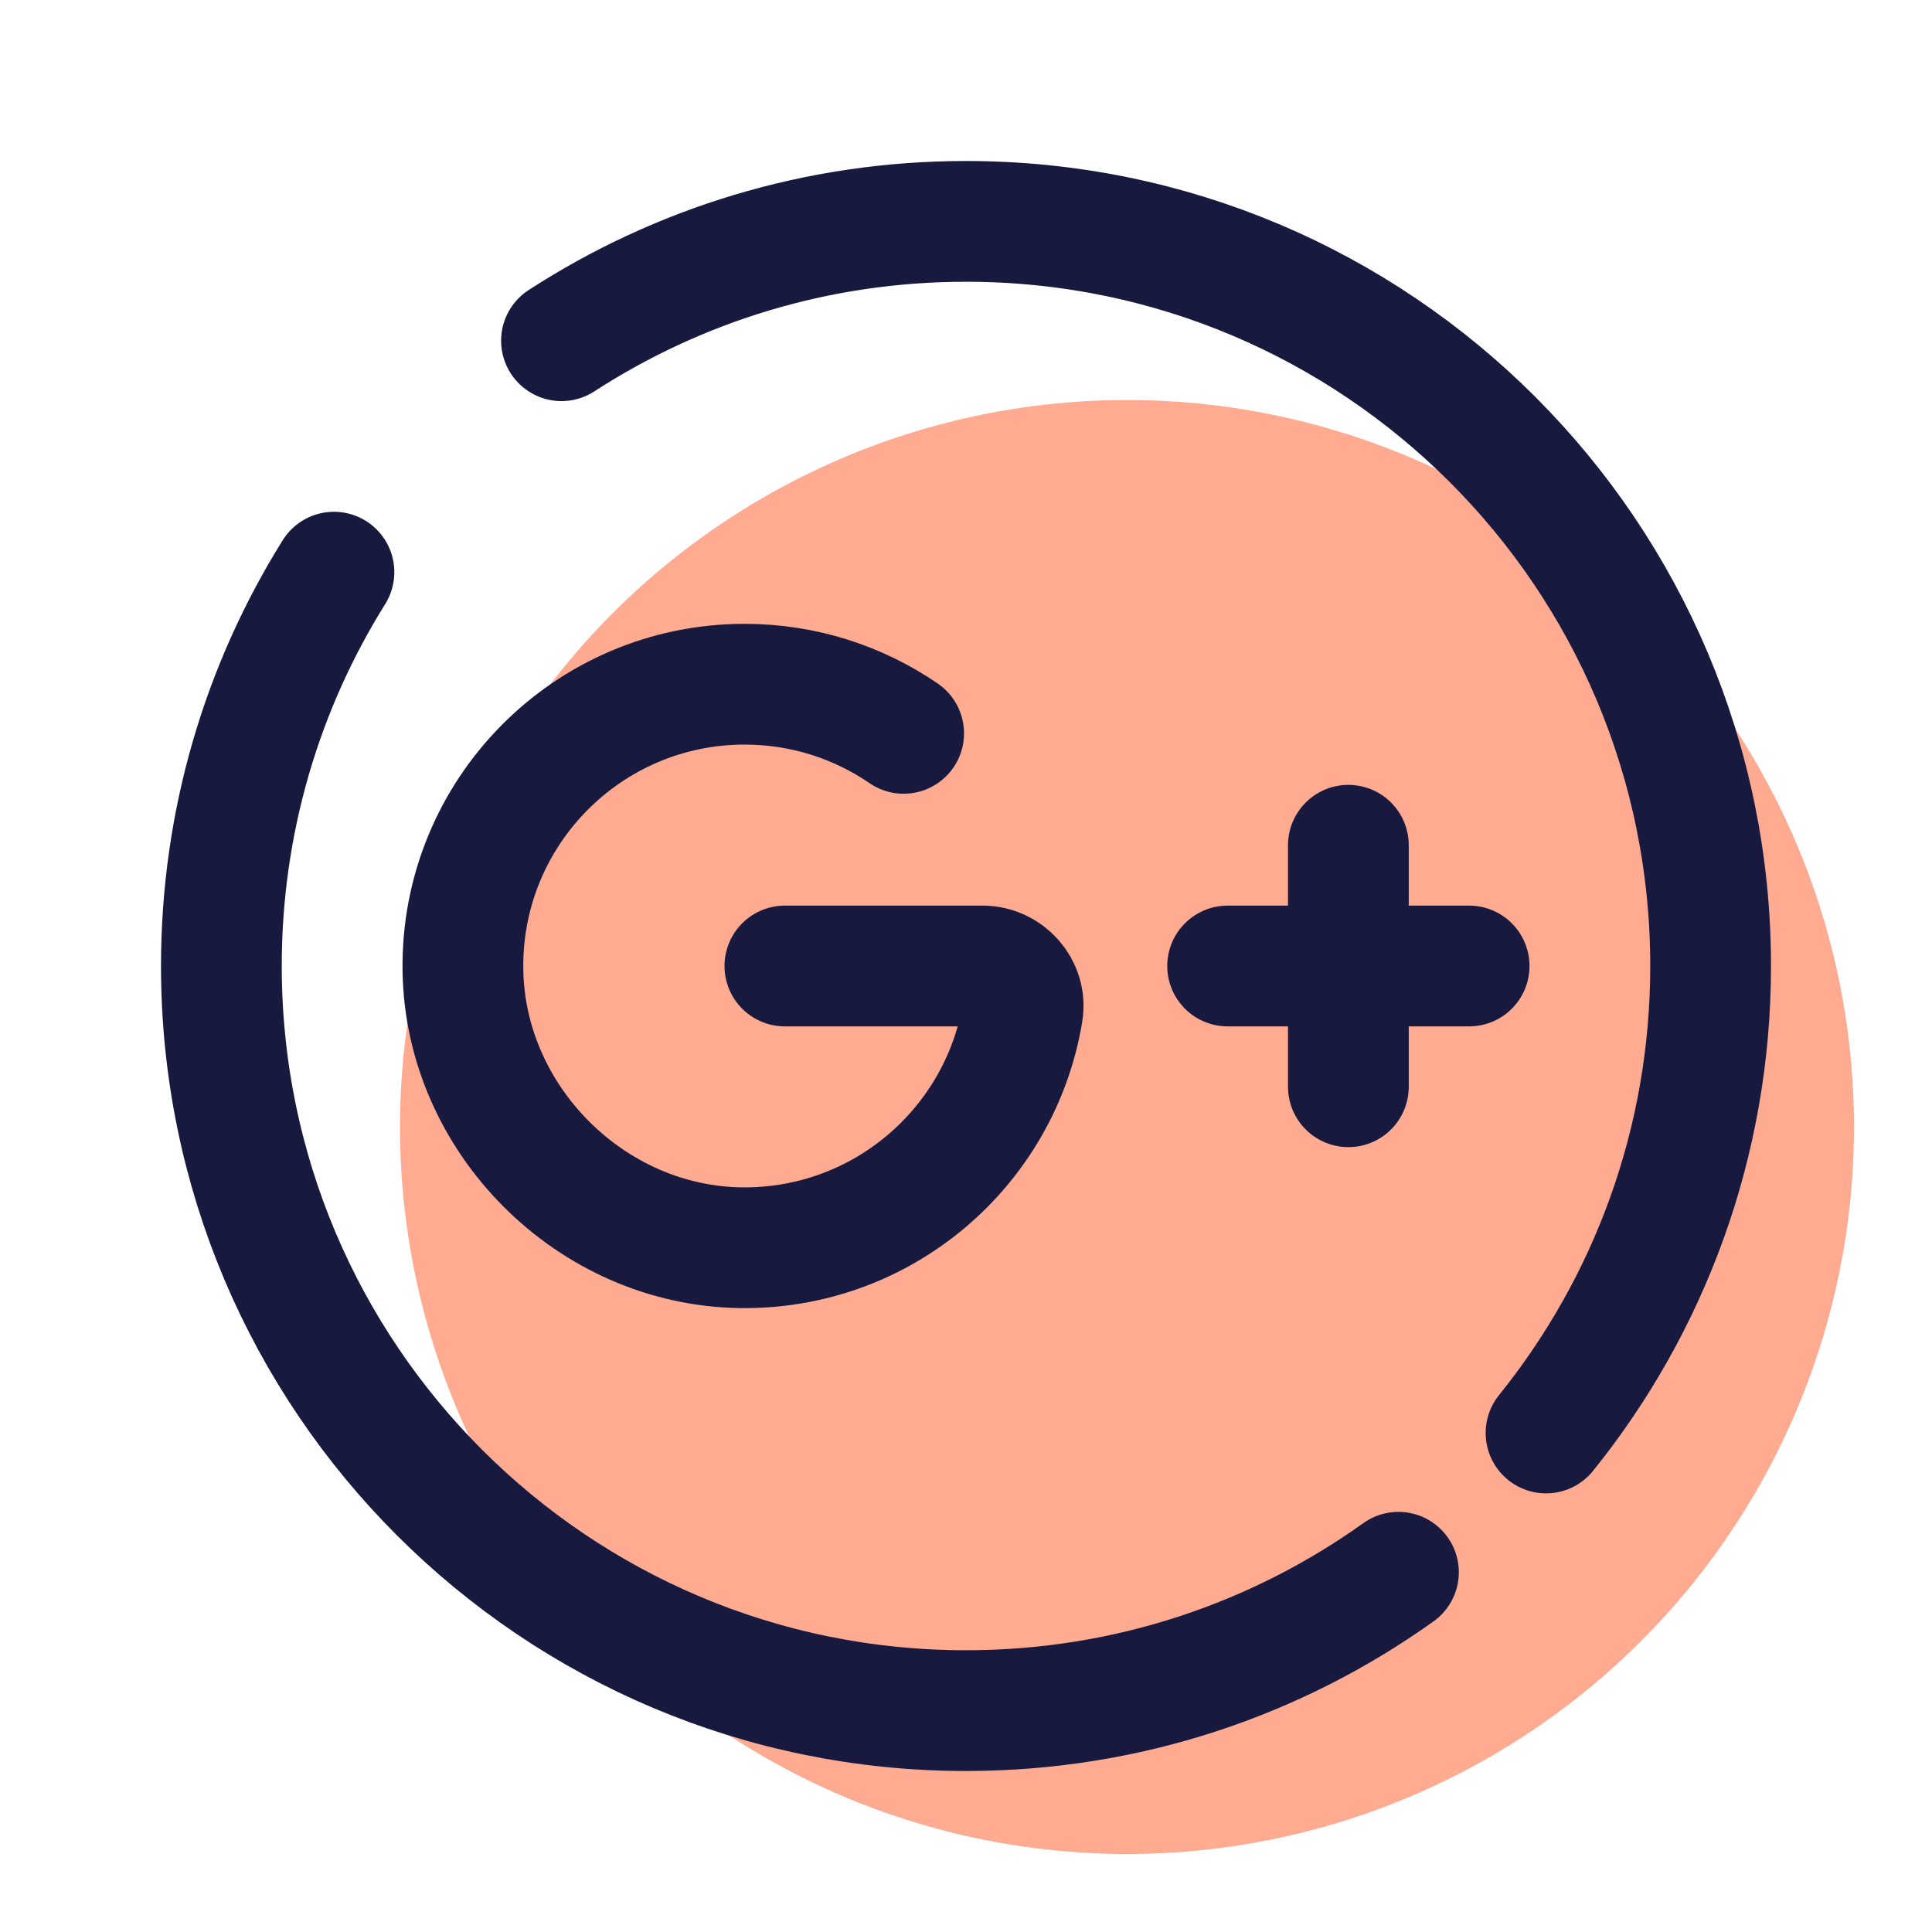 <svg xmlns="http://www.w3.org/2000/svg"  viewBox="0 0 48 48" width="420px" height="420px"><circle cx="28" cy="28" r="18.062" fill="#ffab91"/><path fill="none" stroke="#18193f" stroke-linecap="round" stroke-linejoin="round" stroke-miterlimit="10" stroke-width="3" d="M19.5,24h4.911c0.609,0,1.095,0.544,0.996,1.145c-0.552,3.353-3.486,5.903-7.006,5.854c-3.717-0.052-6.848-3.182-6.9-6.9	c-0.054-3.912,3.1-7.1,6.999-7.1c1.466,0,2.826,0.451,3.951,1.221"/><line x1="33.5" x2="33.5" y1="21" y2="27" fill="none" stroke="#18193f" stroke-linecap="round" stroke-miterlimit="10" stroke-width="3"/><line x1="36.5" x2="30.5" y1="24" y2="24" fill="none" stroke="#18193f" stroke-linecap="round" stroke-miterlimit="10" stroke-width="3"/><path fill="none" stroke="#18193f" stroke-linecap="round" stroke-linejoin="round" stroke-miterlimit="10" stroke-width="3" d="M34.744,39.062C31.715,41.227,28.006,42.5,24,42.5C13.783,42.5,5.5,34.217,5.5,24c0-3.593,1.024-6.947,2.797-9.785"/><path fill="none" stroke="#18193f" stroke-linecap="round" stroke-linejoin="round" stroke-miterlimit="10" stroke-width="3" d="M13.95,8.465C16.844,6.589,20.295,5.5,24,5.5c10.217,0,18.5,8.283,18.5,18.5c0,4.393-1.531,8.428-4.089,11.602"/></svg>